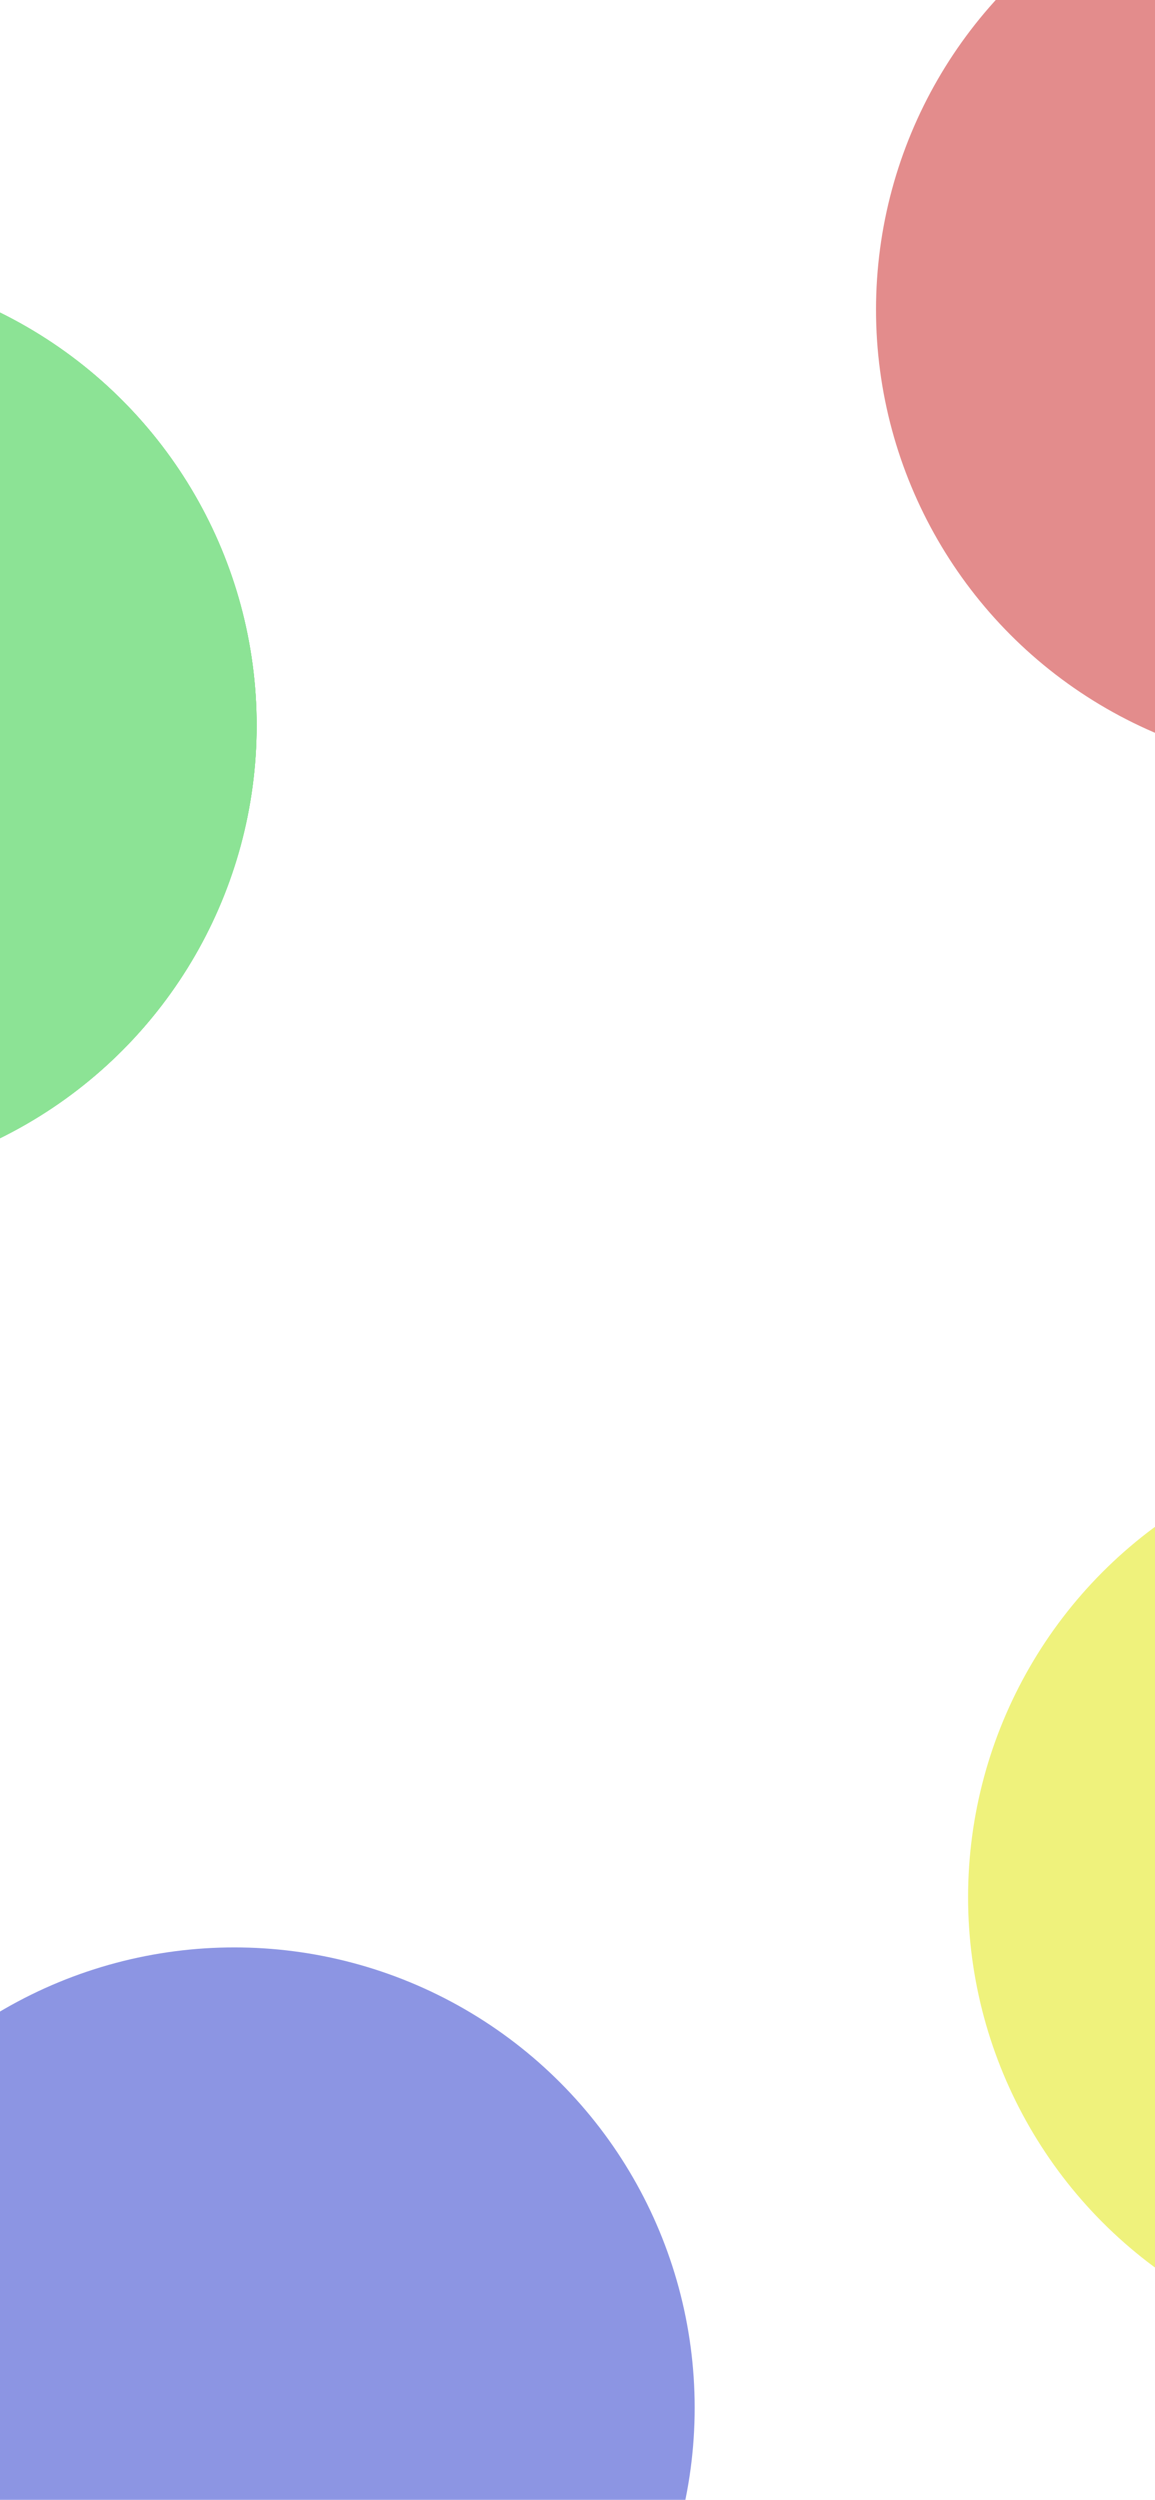 <svg width="414" height="896" viewBox="0 0 414 896" fill="none" xmlns="http://www.w3.org/2000/svg"><circle opacity="0.6" cx="84" cy="863" r="165" fill="#404FD0"/><circle opacity="0.6" cx="479" cy="111" r="165" fill="#D04040"/><circle opacity="0.6" cx="512" cy="680" r="165" fill="#E5E926"/><g opacity="0.6"><circle cx="-73" cy="260" r="165" fill="#40D04F"/><circle cx="-73" cy="260" r="165" fill="#40D04F"/><circle cx="-73" cy="260" r="165" fill="#40D04F"/><circle cx="-73" cy="260" r="165" fill="#40D04F"/></g></svg>
